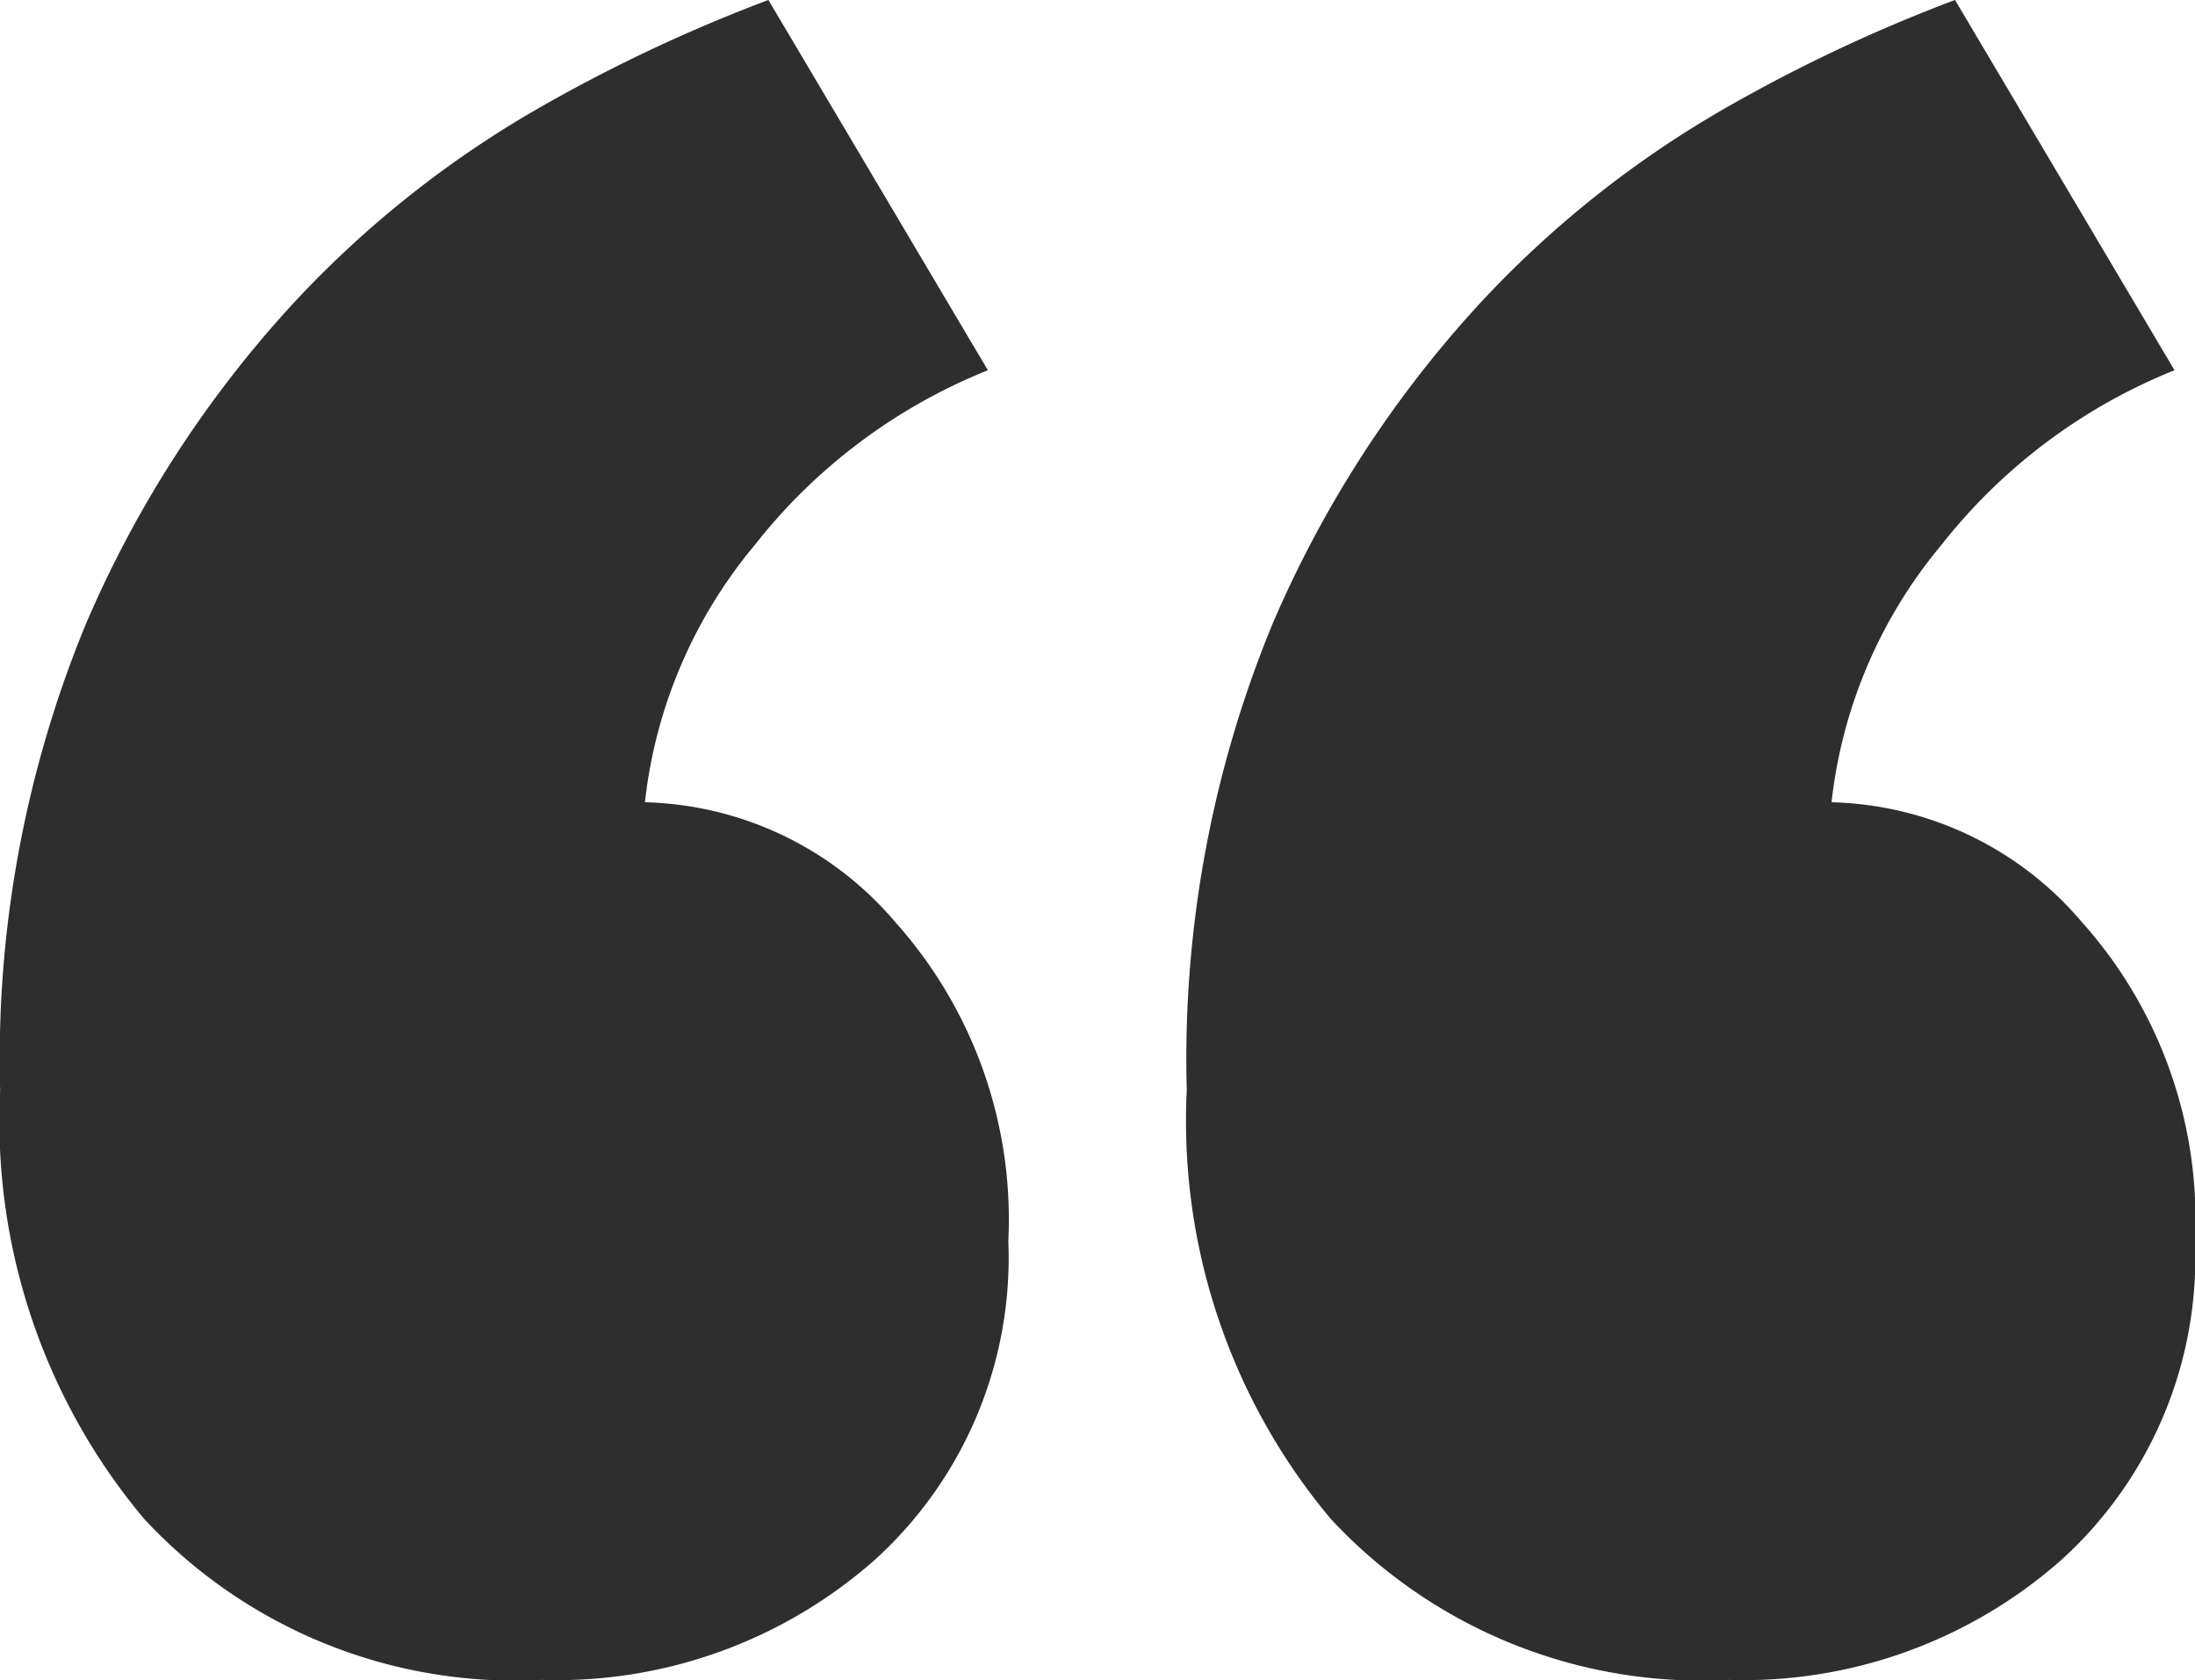 <svg xmlns="http://www.w3.org/2000/svg" width="45.76" height="35.035" viewBox="0 0 45.76 35.035"><path d="M51.194-88.374a8.5,8.5,0,0,1-2.789,6.649,10,10,0,0,1-6.936,2.5,10.552,10.552,0,0,1-8.294-3.36,12.913,12.913,0,0,1-3-8.937,23.779,23.779,0,0,1,1.788-9.724,23.528,23.528,0,0,1,4.29-6.649,21.684,21.684,0,0,1,5.219-4.147,33.074,33.074,0,0,1,4.719-2.216l4.576,7.722a11.73,11.73,0,0,0-4.862,3.646,10.1,10.1,0,0,0-2.288,5.363,7.065,7.065,0,0,1,5.22,2.5A9.3,9.3,0,0,1,51.194-88.374Zm-24.739,0a8.5,8.5,0,0,1-2.788,6.649,10,10,0,0,1-6.936,2.5,10.552,10.552,0,0,1-8.294-3.36,12.913,12.913,0,0,1-3-8.937,23.779,23.779,0,0,1,1.788-9.724,23.528,23.528,0,0,1,4.29-6.649,21.684,21.684,0,0,1,5.219-4.147,33.075,33.075,0,0,1,4.719-2.216l4.576,7.722a11.73,11.73,0,0,0-4.862,3.646,10.1,10.1,0,0,0-2.288,5.363,7.065,7.065,0,0,1,5.22,2.5A9.3,9.3,0,0,1,26.455-88.374Z" transform="translate(-5.434 114.257)" fill="#2e2e2e"/></svg>